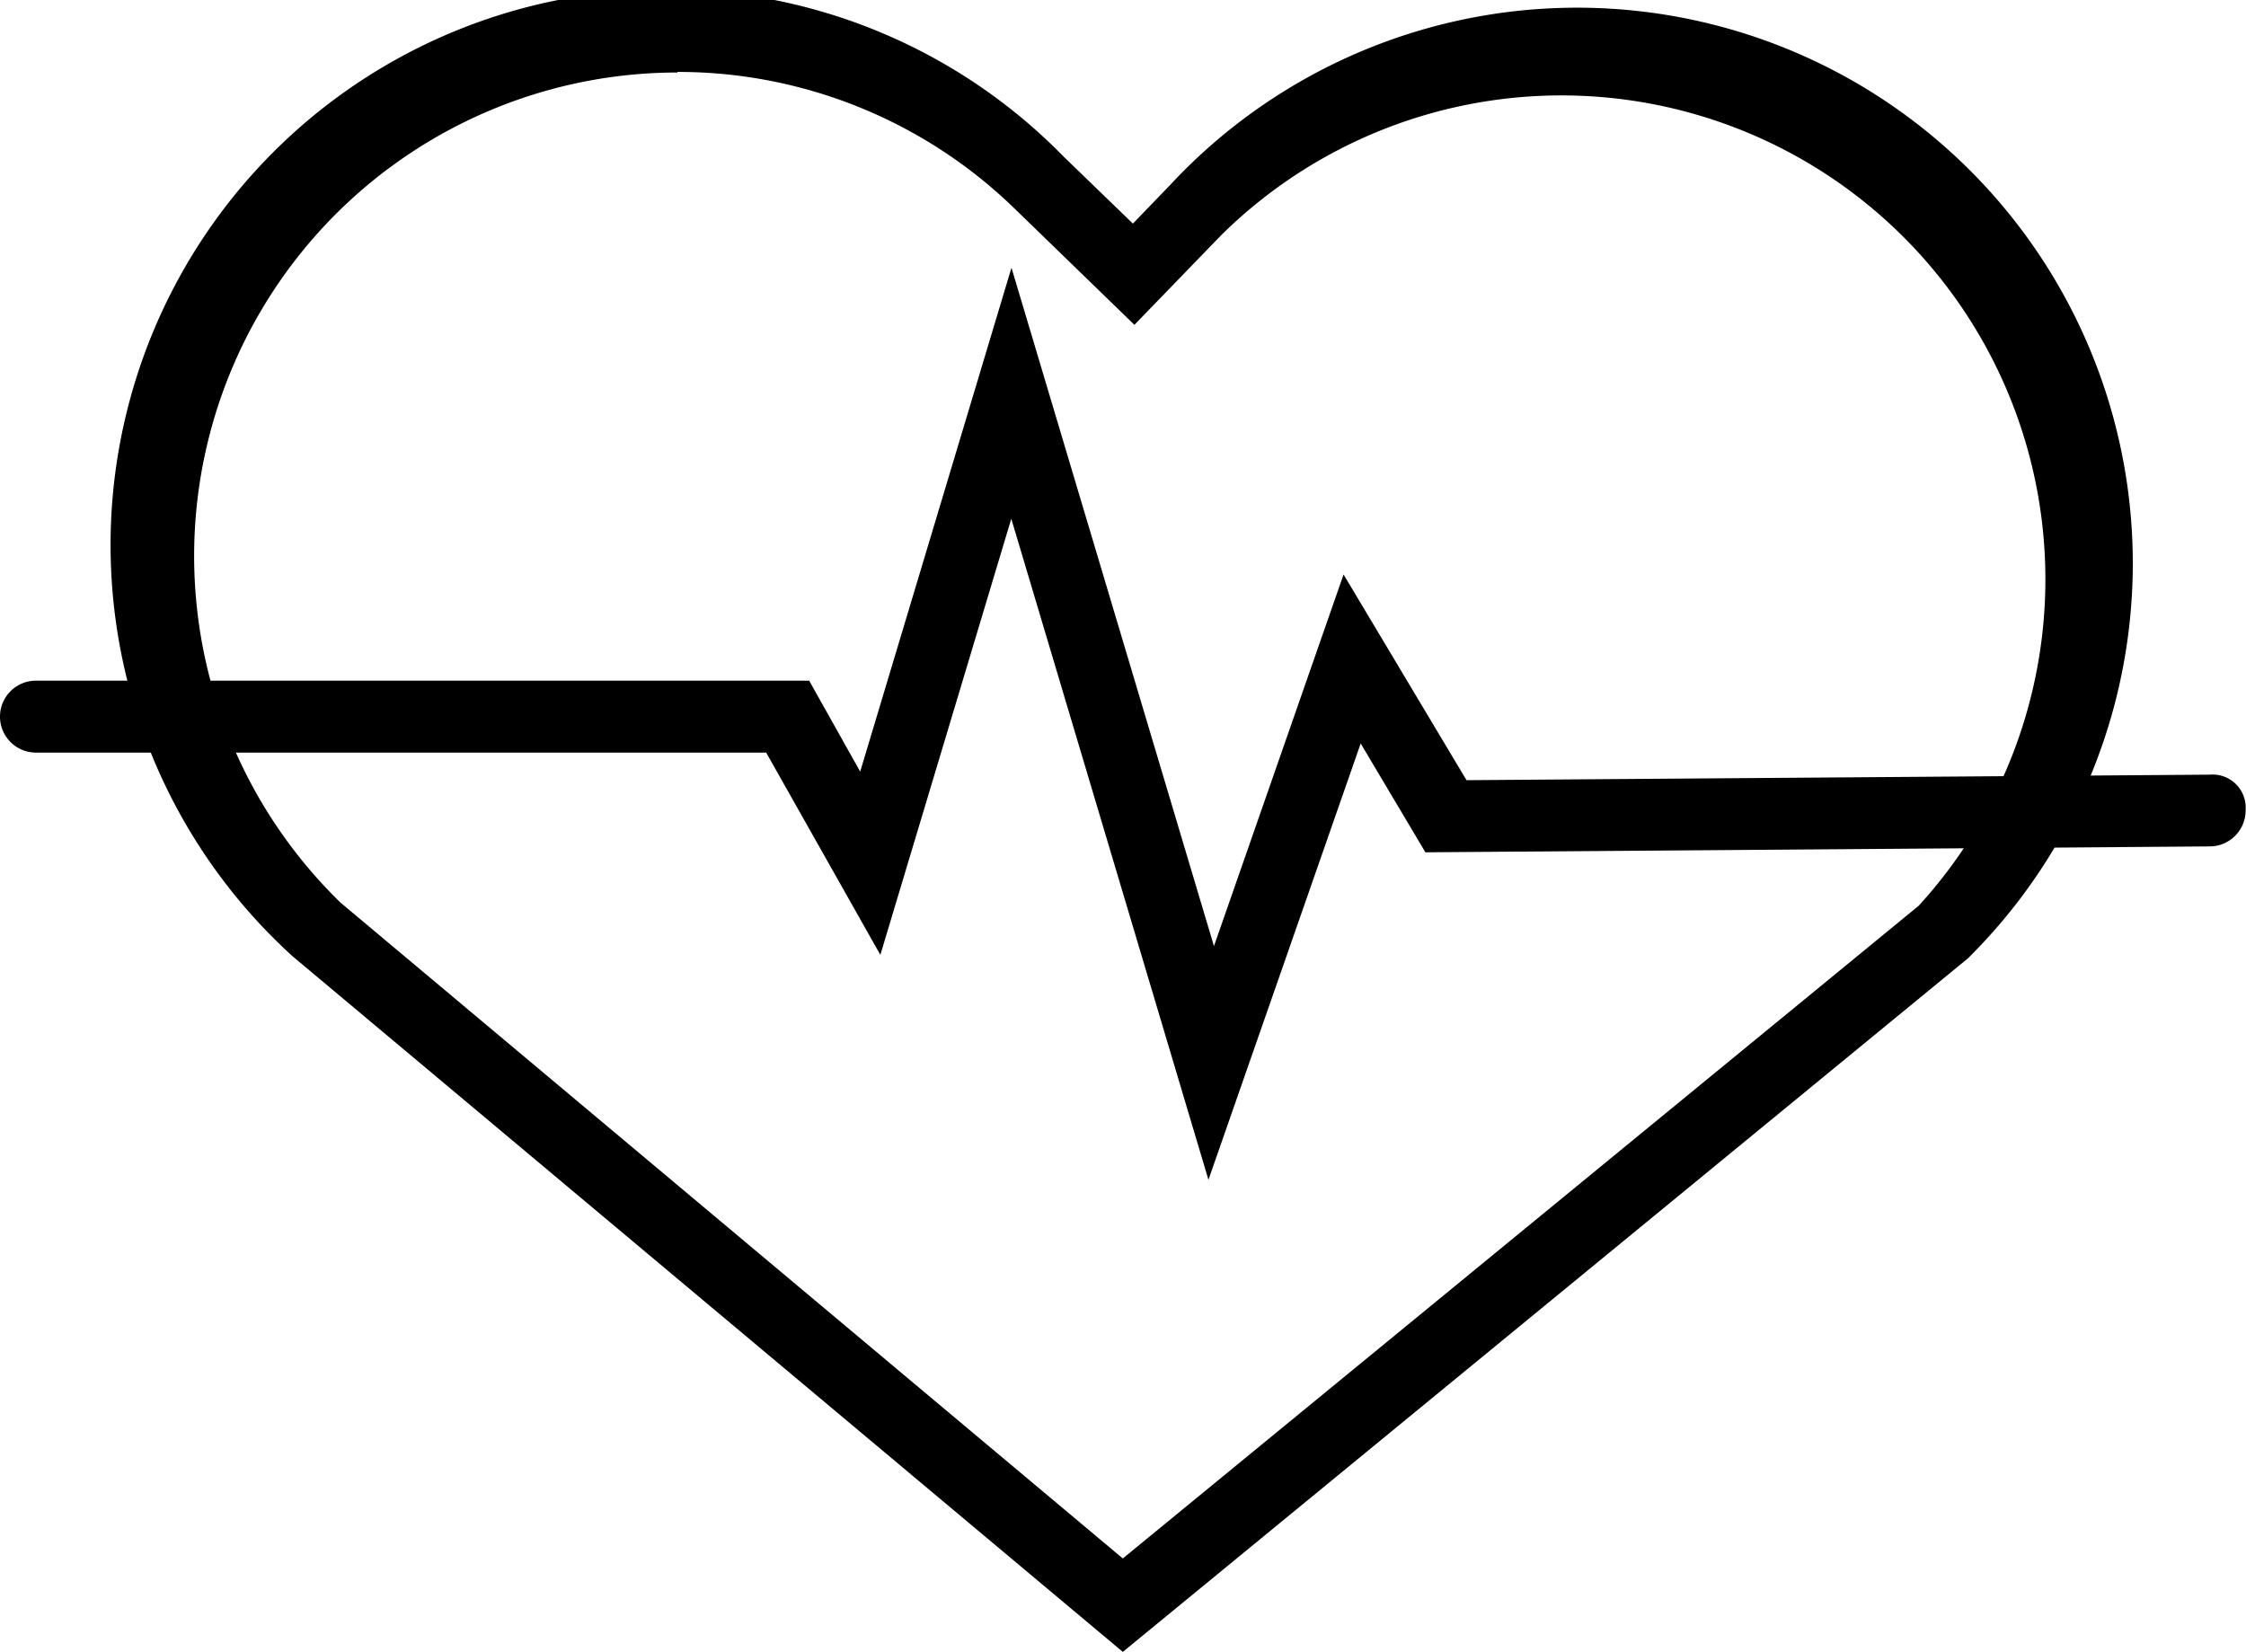 <svg xmlns="http://www.w3.org/2000/svg" viewBox="0 0 118.02 86.81"><defs><style>.cls-1{fill:#000000;}</style></defs><g id="Layer_2" data-name="Layer 2"><g id="Capa_1" data-name="Capa 1"><path class="cls-1" d="M63.5,62,53.14,27.26,46.26,50.18l-6-10.63H1.89a1.89,1.89,0,1,1,0-3.78H42.52l2.68,4.78,7.95-26.48L63.79,49.72,70.6,30.19,77.06,41l39.05-.29A1.74,1.74,0,0,1,118,42.57a1.89,1.89,0,0,1-1.88,1.91l-41.22.31L71.5,39.07Z"/><path class="cls-1" d="M59,86.81,15.37,50.25a29.2,29.2,0,1,1,40.54-42l3.62,3.5,1.93-2A29.2,29.2,0,1,1,103.4,50.37Zm-23.4-83A25.41,25.41,0,0,0,17.9,47.44L59,81.9l41.82-34.3A25.43,25.43,0,0,0,64.17,12.36l-4.56,4.71-6.33-6.14A25.36,25.36,0,0,0,35.59,3.78Z"/></g></g></svg>